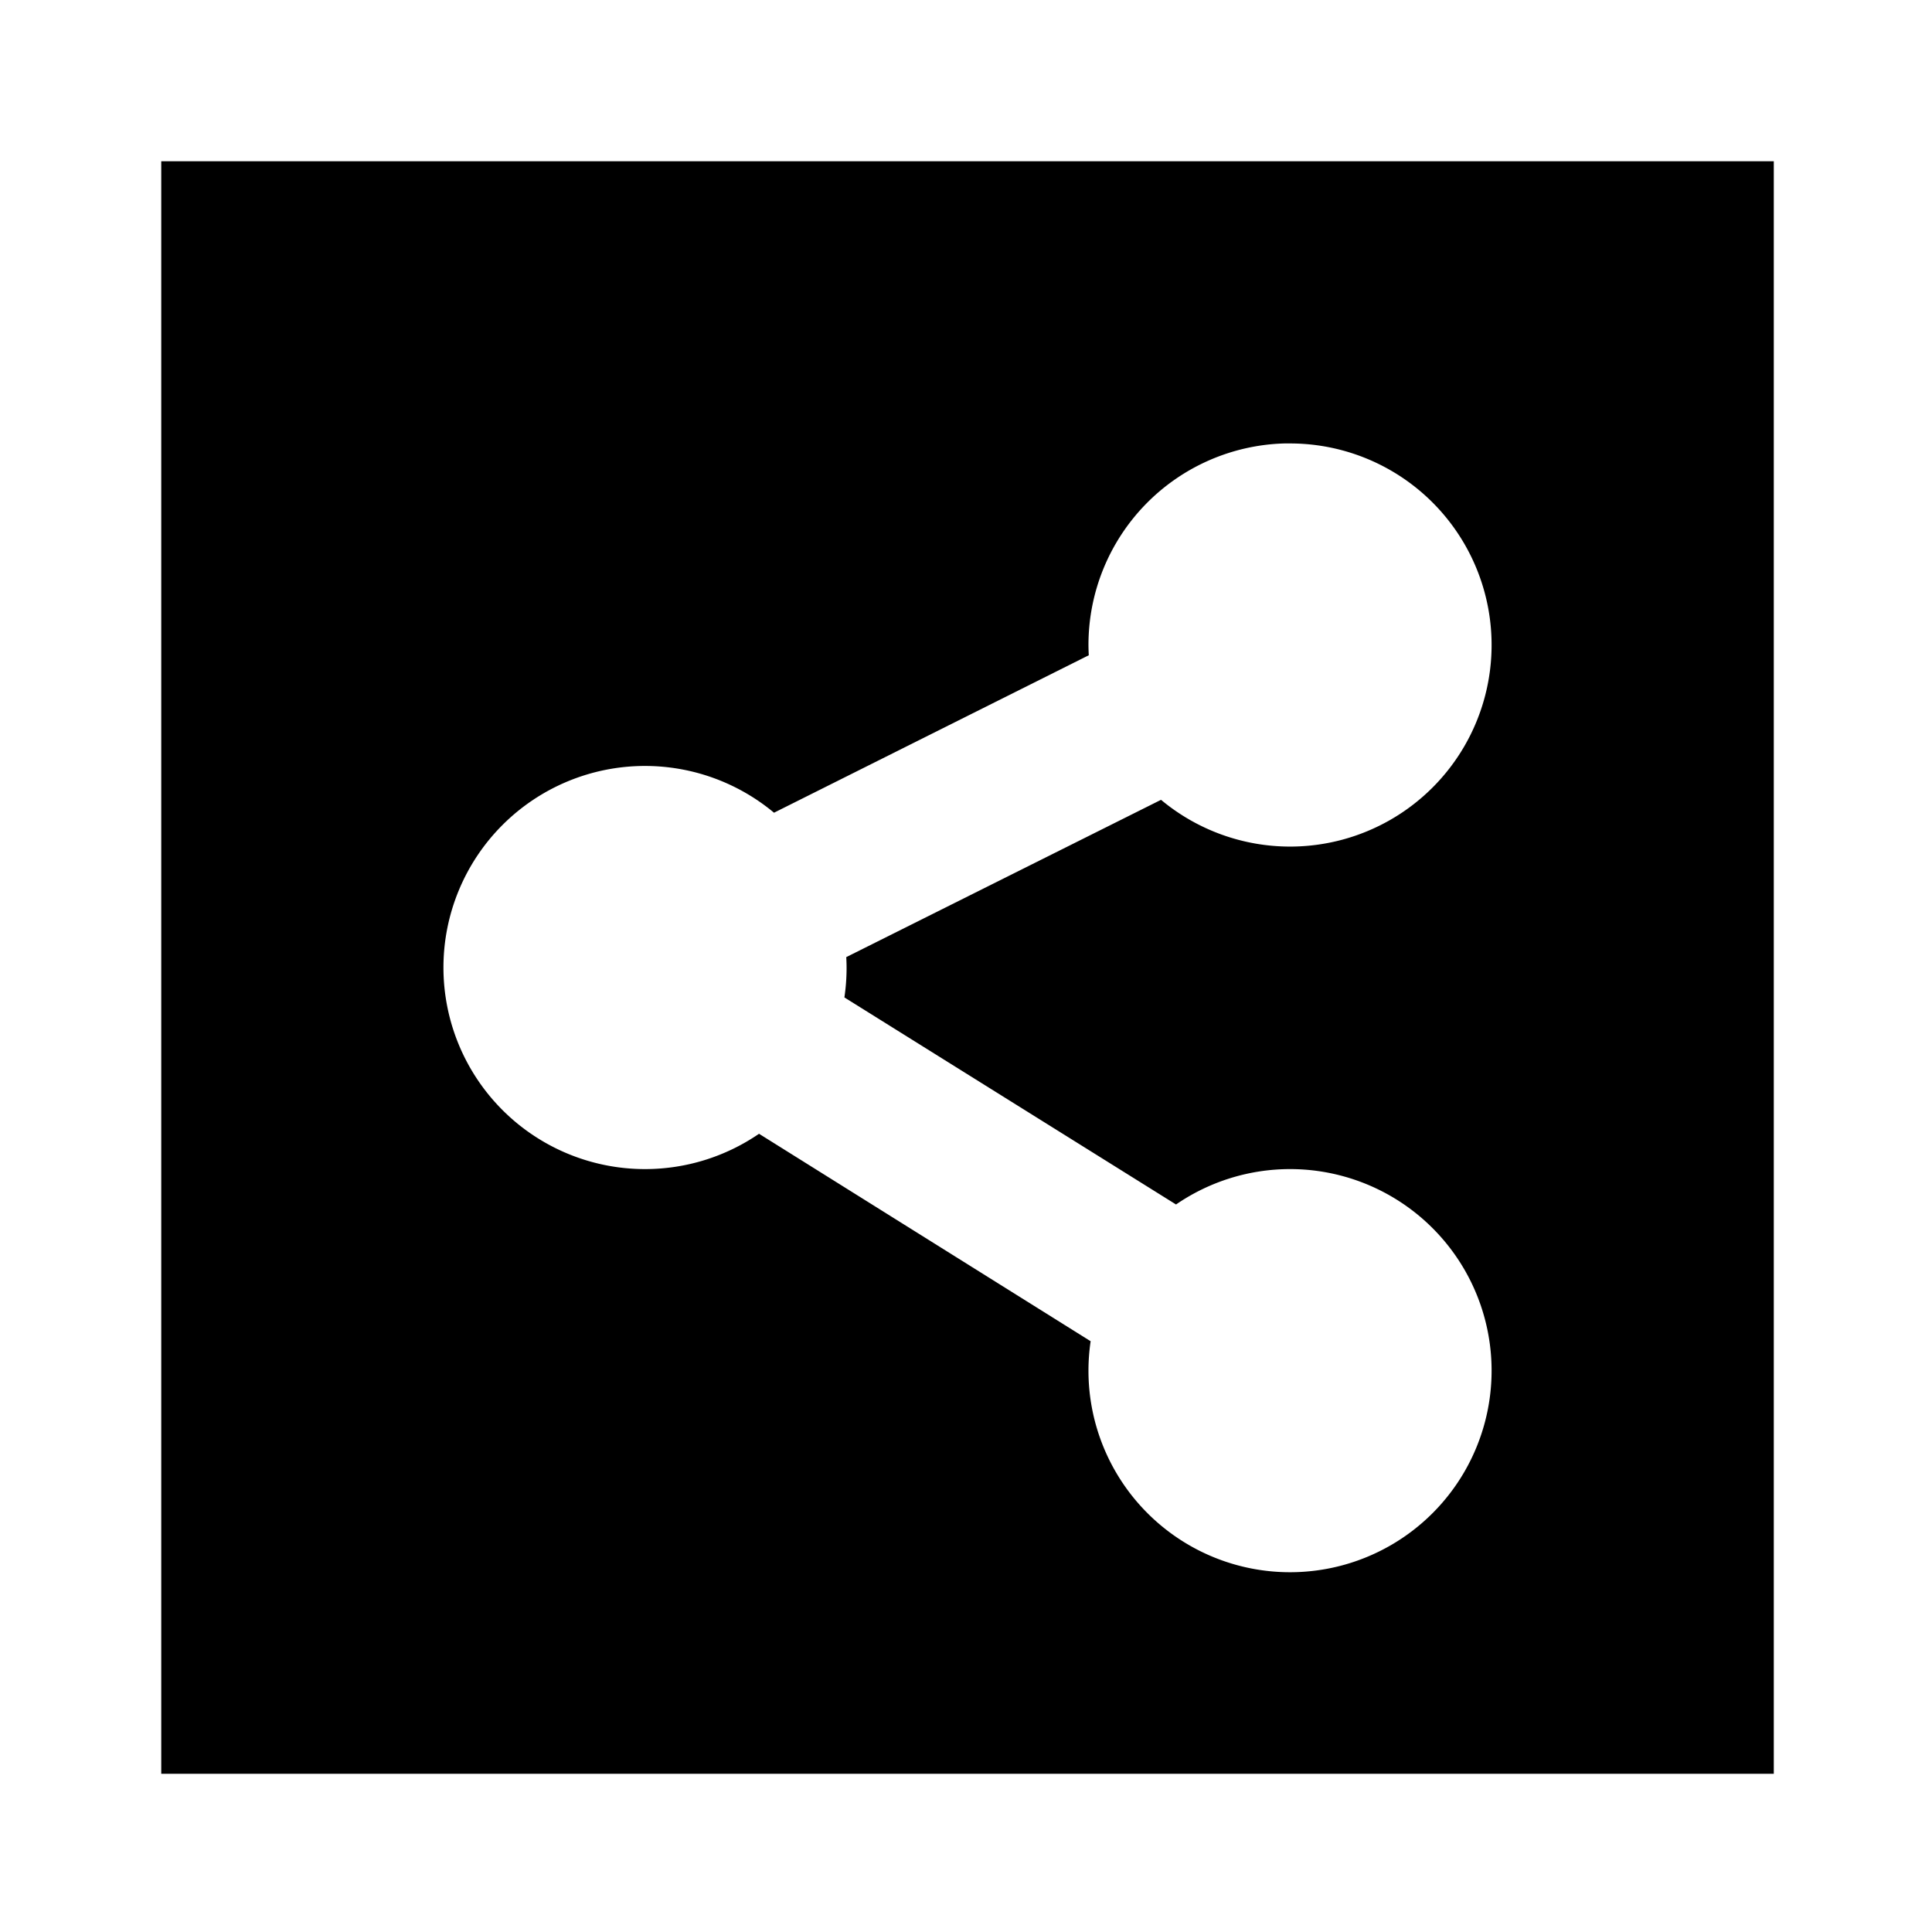 <?xml version="1.0" encoding="UTF-8" standalone="no"?>
<svg
   xmlns:dc="http://purl.org/dc/elements/1.1/"
   xmlns:cc="http://creativecommons.org/ns#"
   xmlns:rdf="http://www.w3.org/1999/02/22-rdf-syntax-ns#"
   xmlns:svg="http://www.w3.org/2000/svg"
   xmlns="http://www.w3.org/2000/svg"
   xmlns:sodipodi="http://sodipodi.sourceforge.net/DTD/sodipodi-0.dtd"
   xmlns:inkscape="http://www.inkscape.org/namespaces/inkscape"
   width="24"
   height="24"
   viewBox="0 0 6.35 6.35"
   version="1.1"
   id="svg842"
   inkscape:version="1.0.2 (1.0.2+r75+1)"
   sodipodi:docname="share__network-alt.svg">
  <defs
     id="defs836" />
  <sodipodi:namedview
     id="base"
     pagecolor="#ffffff"
     bordercolor="#666666"
     borderopacity="1.0"
     inkscape:pageopacity="0.0"
     inkscape:pageshadow="2"
     inkscape:zoom="24.493596"
     inkscape:cx="5.1148252"
     inkscape:cy="9.8632215"
     inkscape:document-units="px"
     inkscape:current-layer="layer1"
     showgrid="true"
     units="px"
     showguides="true"
     inkscape:guide-bbox="true"
     inkscape:window-width="1920"
     inkscape:window-height="1017"
     inkscape:window-x="0"
     inkscape:window-y="0"
     inkscape:window-maximized="1"
     inkscape:snap-bbox="true"
     inkscape:bbox-nodes="true"
     inkscape:document-rotation="0">
    <inkscape:grid
       type="xygrid"
       id="grid1387"
       empspacing="4" />
    <sodipodi:guide
       position="0.529,2.91"
       orientation="1,0"
       id="guide1389"
       inkscape:locked="false" />
    <sodipodi:guide
       position="3.969,5.821"
       orientation="0,1"
       id="guide1391"
       inkscape:locked="false" />
    <sodipodi:guide
       position="5.821,2.646"
       orientation="1,0"
       id="guide1393"
       inkscape:locked="false" />
    <sodipodi:guide
       position="1.587,0.529"
       orientation="0,1"
       id="guide1395"
       inkscape:locked="false" />
  </sodipodi:namedview>
  <g
     inkscape:label="Guide"
     inkscape:groupmode="layer"
     id="layer1"
     transform="translate(0,-290.65)">
    <path
       id="rect842"
       style="fill:#000000;stroke-width:2;stroke-linecap:round;stroke-linejoin:round;paint-order:stroke fill markers"
       d="M 2 2 L 2 22 L 22 22 L 22 2 L 2 2 z M 15.93 5.5 A 2.5 2.5 0 0 1 16 5.5 A 2.5 2.5 0 0 1 18.5 8 A 2.5 2.5 0 0 1 16 10.5 A 2.5 2.5 0 0 1 14.4 9.92 L 10.496 11.871 A 2.5 2.5 0 0 1 10.5 12 A 2.5 2.5 0 0 1 10.473 12.371 L 14.586 14.939 A 2.5 2.5 0 0 1 16 14.5 A 2.5 2.5 0 0 1 18.5 17 A 2.5 2.5 0 0 1 16 19.5 A 2.5 2.5 0 0 1 13.5 17 A 2.5 2.5 0 0 1 13.527 16.635 L 9.414 14.062 A 2.5 2.5 0 0 1 8 14.5 A 2.5 2.5 0 0 1 5.5 12 A 2.5 2.5 0 0 1 8 9.5 A 2.5 2.5 0 0 1 9.6 10.08 L 13.504 8.127 A 2.5 2.5 0 0 1 13.5 8 A 2.5 2.5 0 0 1 15.93 5.5 z "
       transform="matrix(0.265,0,0,0.265,0,290.65)" />
  </g>
</svg>

